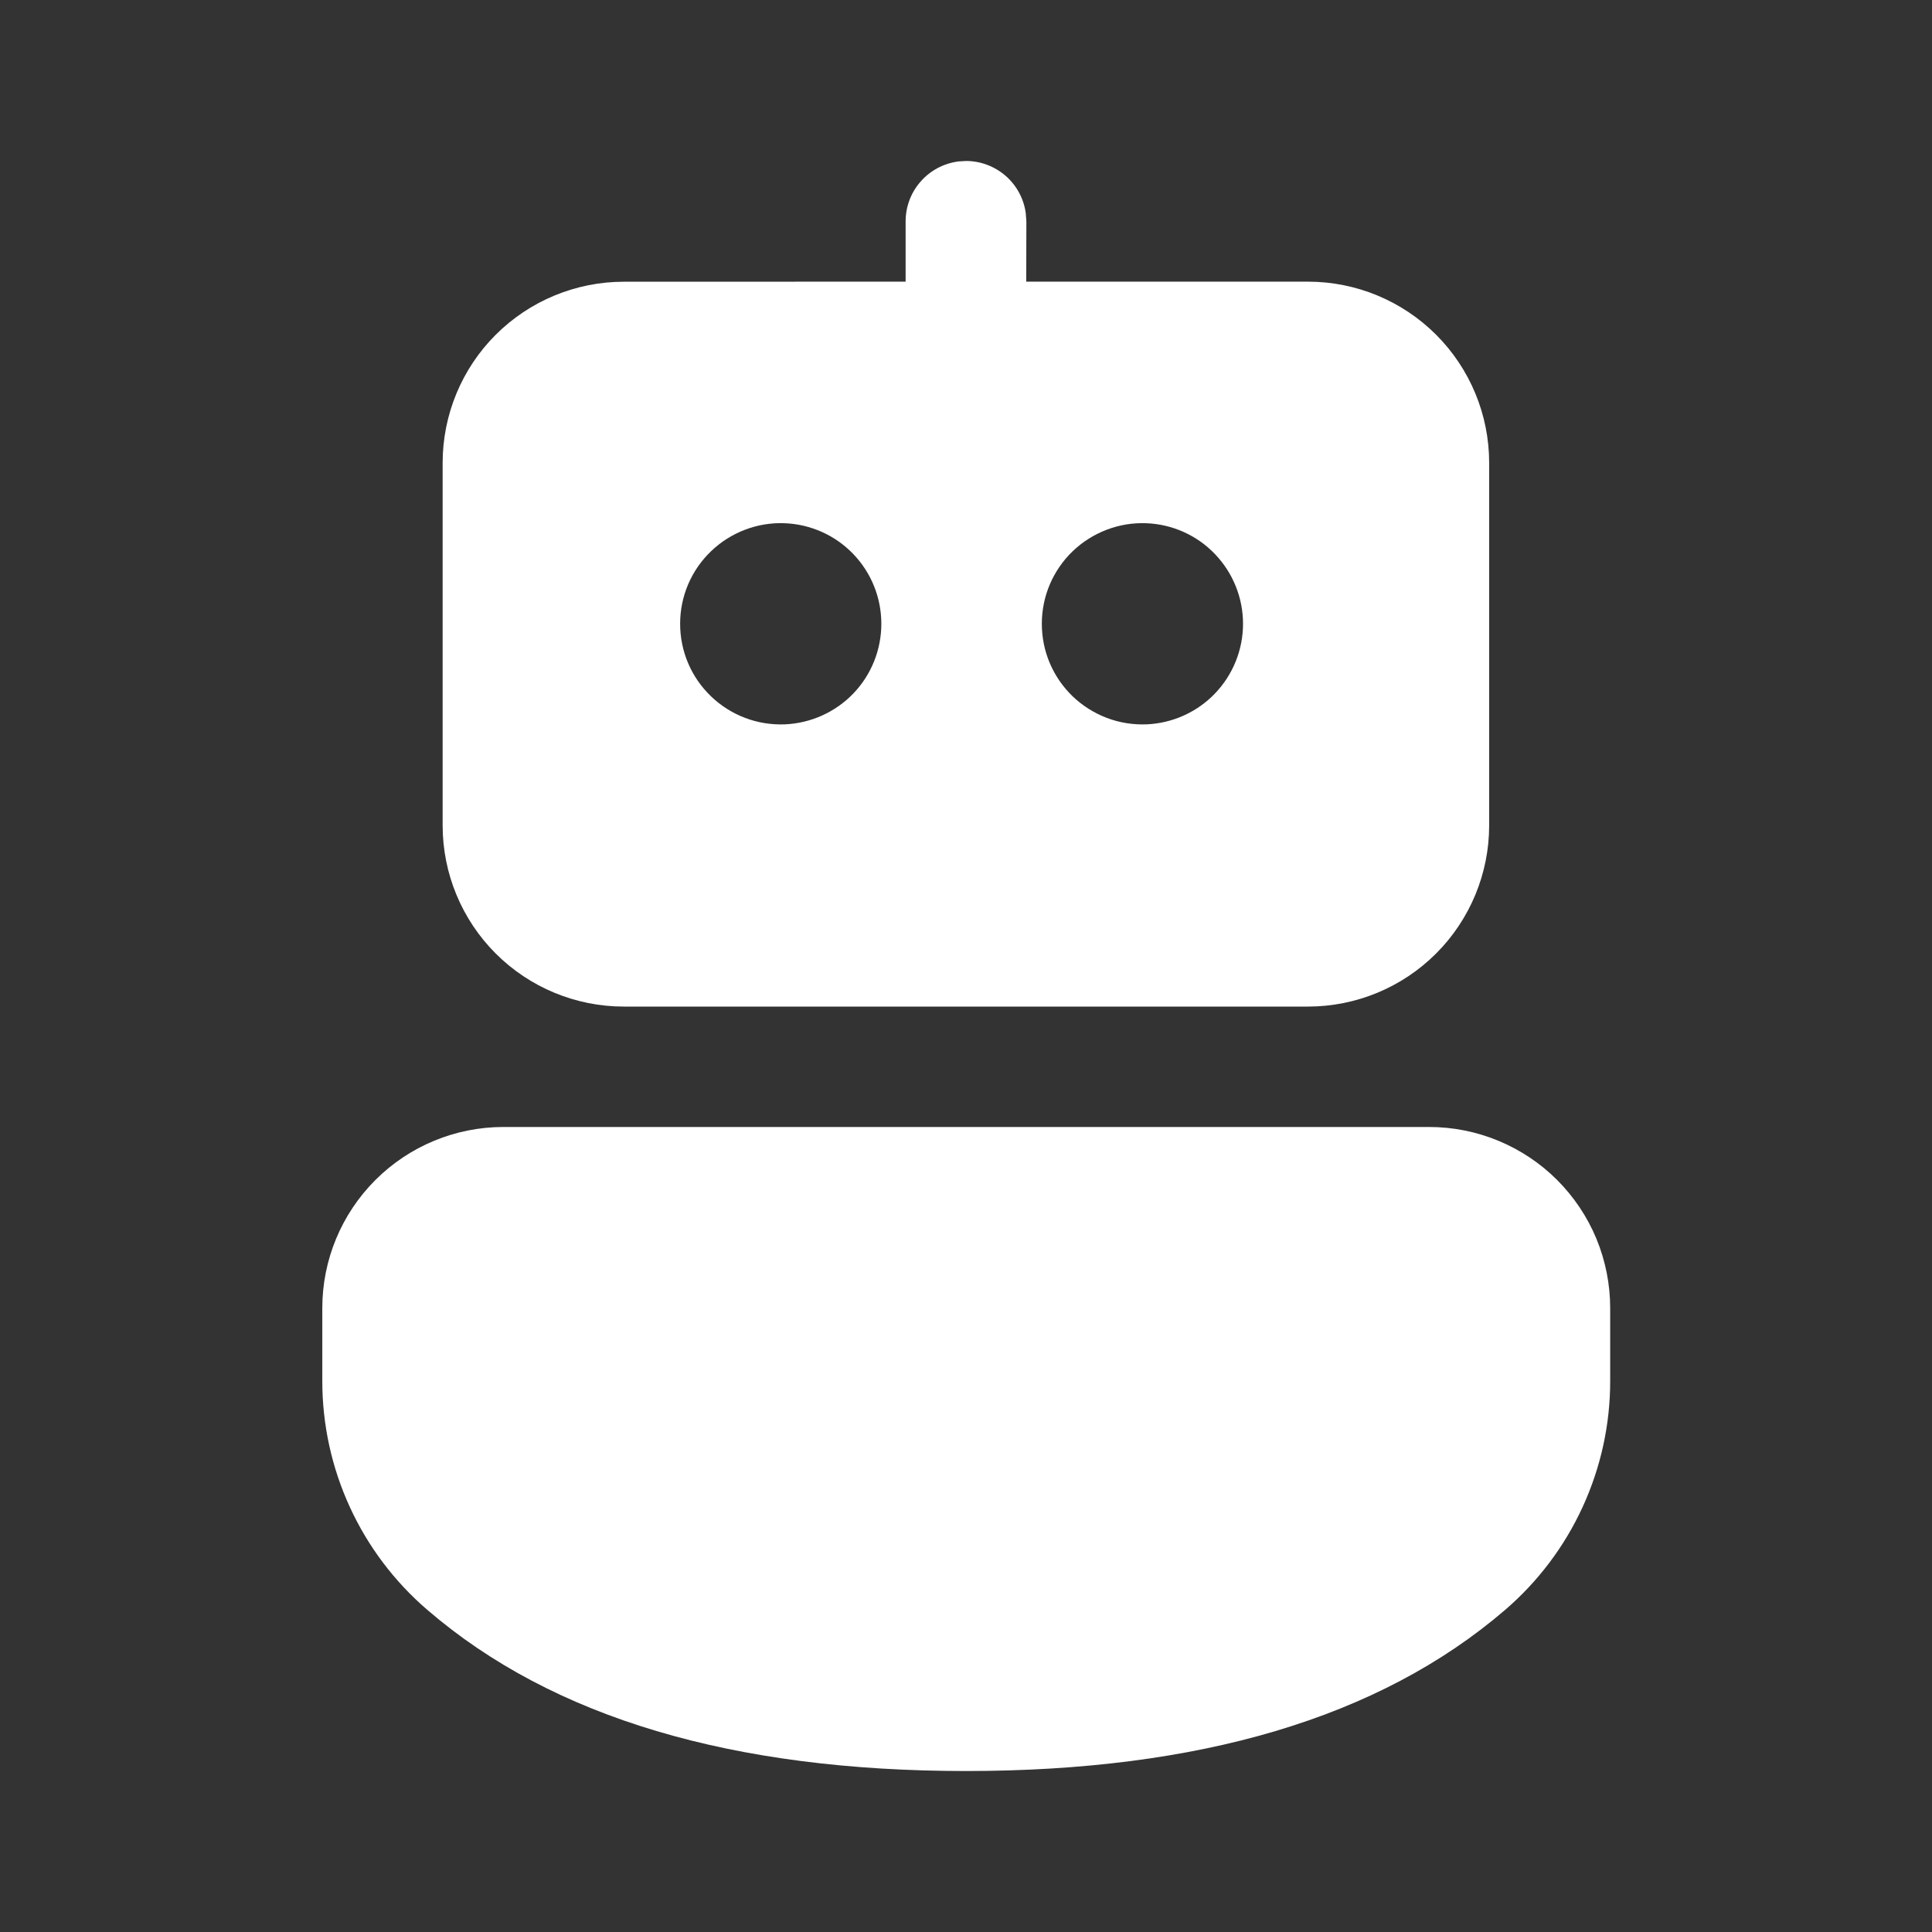 <svg width="28" height="28" viewBox="0 0 28 28" fill="none" xmlns="http://www.w3.org/2000/svg">
<rect x="0" y="0" width="28" height="28" fill="#333333" stroke="none"/>
<g id="fluent:bot-24-filled">
<path id="Vector" d="M20.711 16.333C21.056 16.333 21.398 16.401 21.716 16.533C22.034 16.665 22.324 16.858 22.568 17.102C22.811 17.346 23.005 17.635 23.137 17.954C23.268 18.272 23.336 18.613 23.336 18.958V20.013C23.337 20.644 23.2 21.267 22.937 21.84C22.674 22.413 22.29 22.922 21.812 23.333C19.986 24.901 17.371 25.667 14 25.667C10.628 25.667 8.017 24.901 6.195 23.333C5.717 22.923 5.333 22.414 5.07 21.841C4.807 21.269 4.671 20.646 4.671 20.016V18.957C4.671 18.261 4.948 17.594 5.44 17.102C5.932 16.61 6.6 16.333 7.296 16.333H20.711ZM13.883 2.34L14 2.333C14.211 2.333 14.415 2.41 14.575 2.549C14.734 2.688 14.838 2.88 14.866 3.089L14.875 3.208L14.873 4.082H18.957C19.653 4.082 20.321 4.359 20.813 4.851C21.305 5.343 21.582 6.011 21.582 6.707V11.963C21.582 12.659 21.305 13.327 20.813 13.819C20.321 14.311 19.653 14.588 18.957 14.588H9.04C8.344 14.588 7.676 14.311 7.184 13.819C6.692 13.327 6.415 12.659 6.415 11.963V6.708C6.415 6.363 6.483 6.022 6.615 5.703C6.747 5.385 6.94 5.095 7.184 4.852C7.428 4.608 7.718 4.415 8.036 4.283C8.355 4.151 8.696 4.083 9.041 4.083L13.125 4.082V3.208C13.125 2.997 13.201 2.792 13.341 2.633C13.48 2.473 13.672 2.37 13.882 2.341L14 2.333L13.881 2.341L13.883 2.34ZM11.373 7.583C11.177 7.575 10.981 7.607 10.798 7.677C10.614 7.747 10.446 7.853 10.305 7.989C10.163 8.125 10.05 8.288 9.973 8.469C9.896 8.65 9.857 8.844 9.857 9.04C9.857 9.237 9.896 9.431 9.973 9.612C10.05 9.793 10.163 9.956 10.305 10.092C10.446 10.228 10.614 10.334 10.798 10.404C10.981 10.474 11.177 10.505 11.373 10.498C11.75 10.482 12.106 10.322 12.367 10.051C12.628 9.779 12.773 9.417 12.773 9.04C12.773 8.664 12.628 8.302 12.367 8.03C12.106 7.758 11.75 7.598 11.373 7.583ZM16.615 7.583C16.419 7.575 16.223 7.607 16.04 7.677C15.856 7.747 15.688 7.853 15.546 7.989C15.405 8.125 15.292 8.288 15.215 8.469C15.138 8.65 15.099 8.844 15.099 9.04C15.099 9.237 15.138 9.431 15.215 9.612C15.292 9.793 15.405 9.956 15.546 10.092C15.688 10.228 15.856 10.334 16.04 10.404C16.223 10.474 16.419 10.505 16.615 10.498C16.992 10.482 17.348 10.322 17.608 10.051C17.869 9.779 18.015 9.417 18.015 9.04C18.015 8.664 17.869 8.302 17.608 8.03C17.348 7.758 16.992 7.598 16.615 7.583Z" fill="white" style="fill:white;fill:white;fill-opacity:1;"/>
</g>
</svg>
